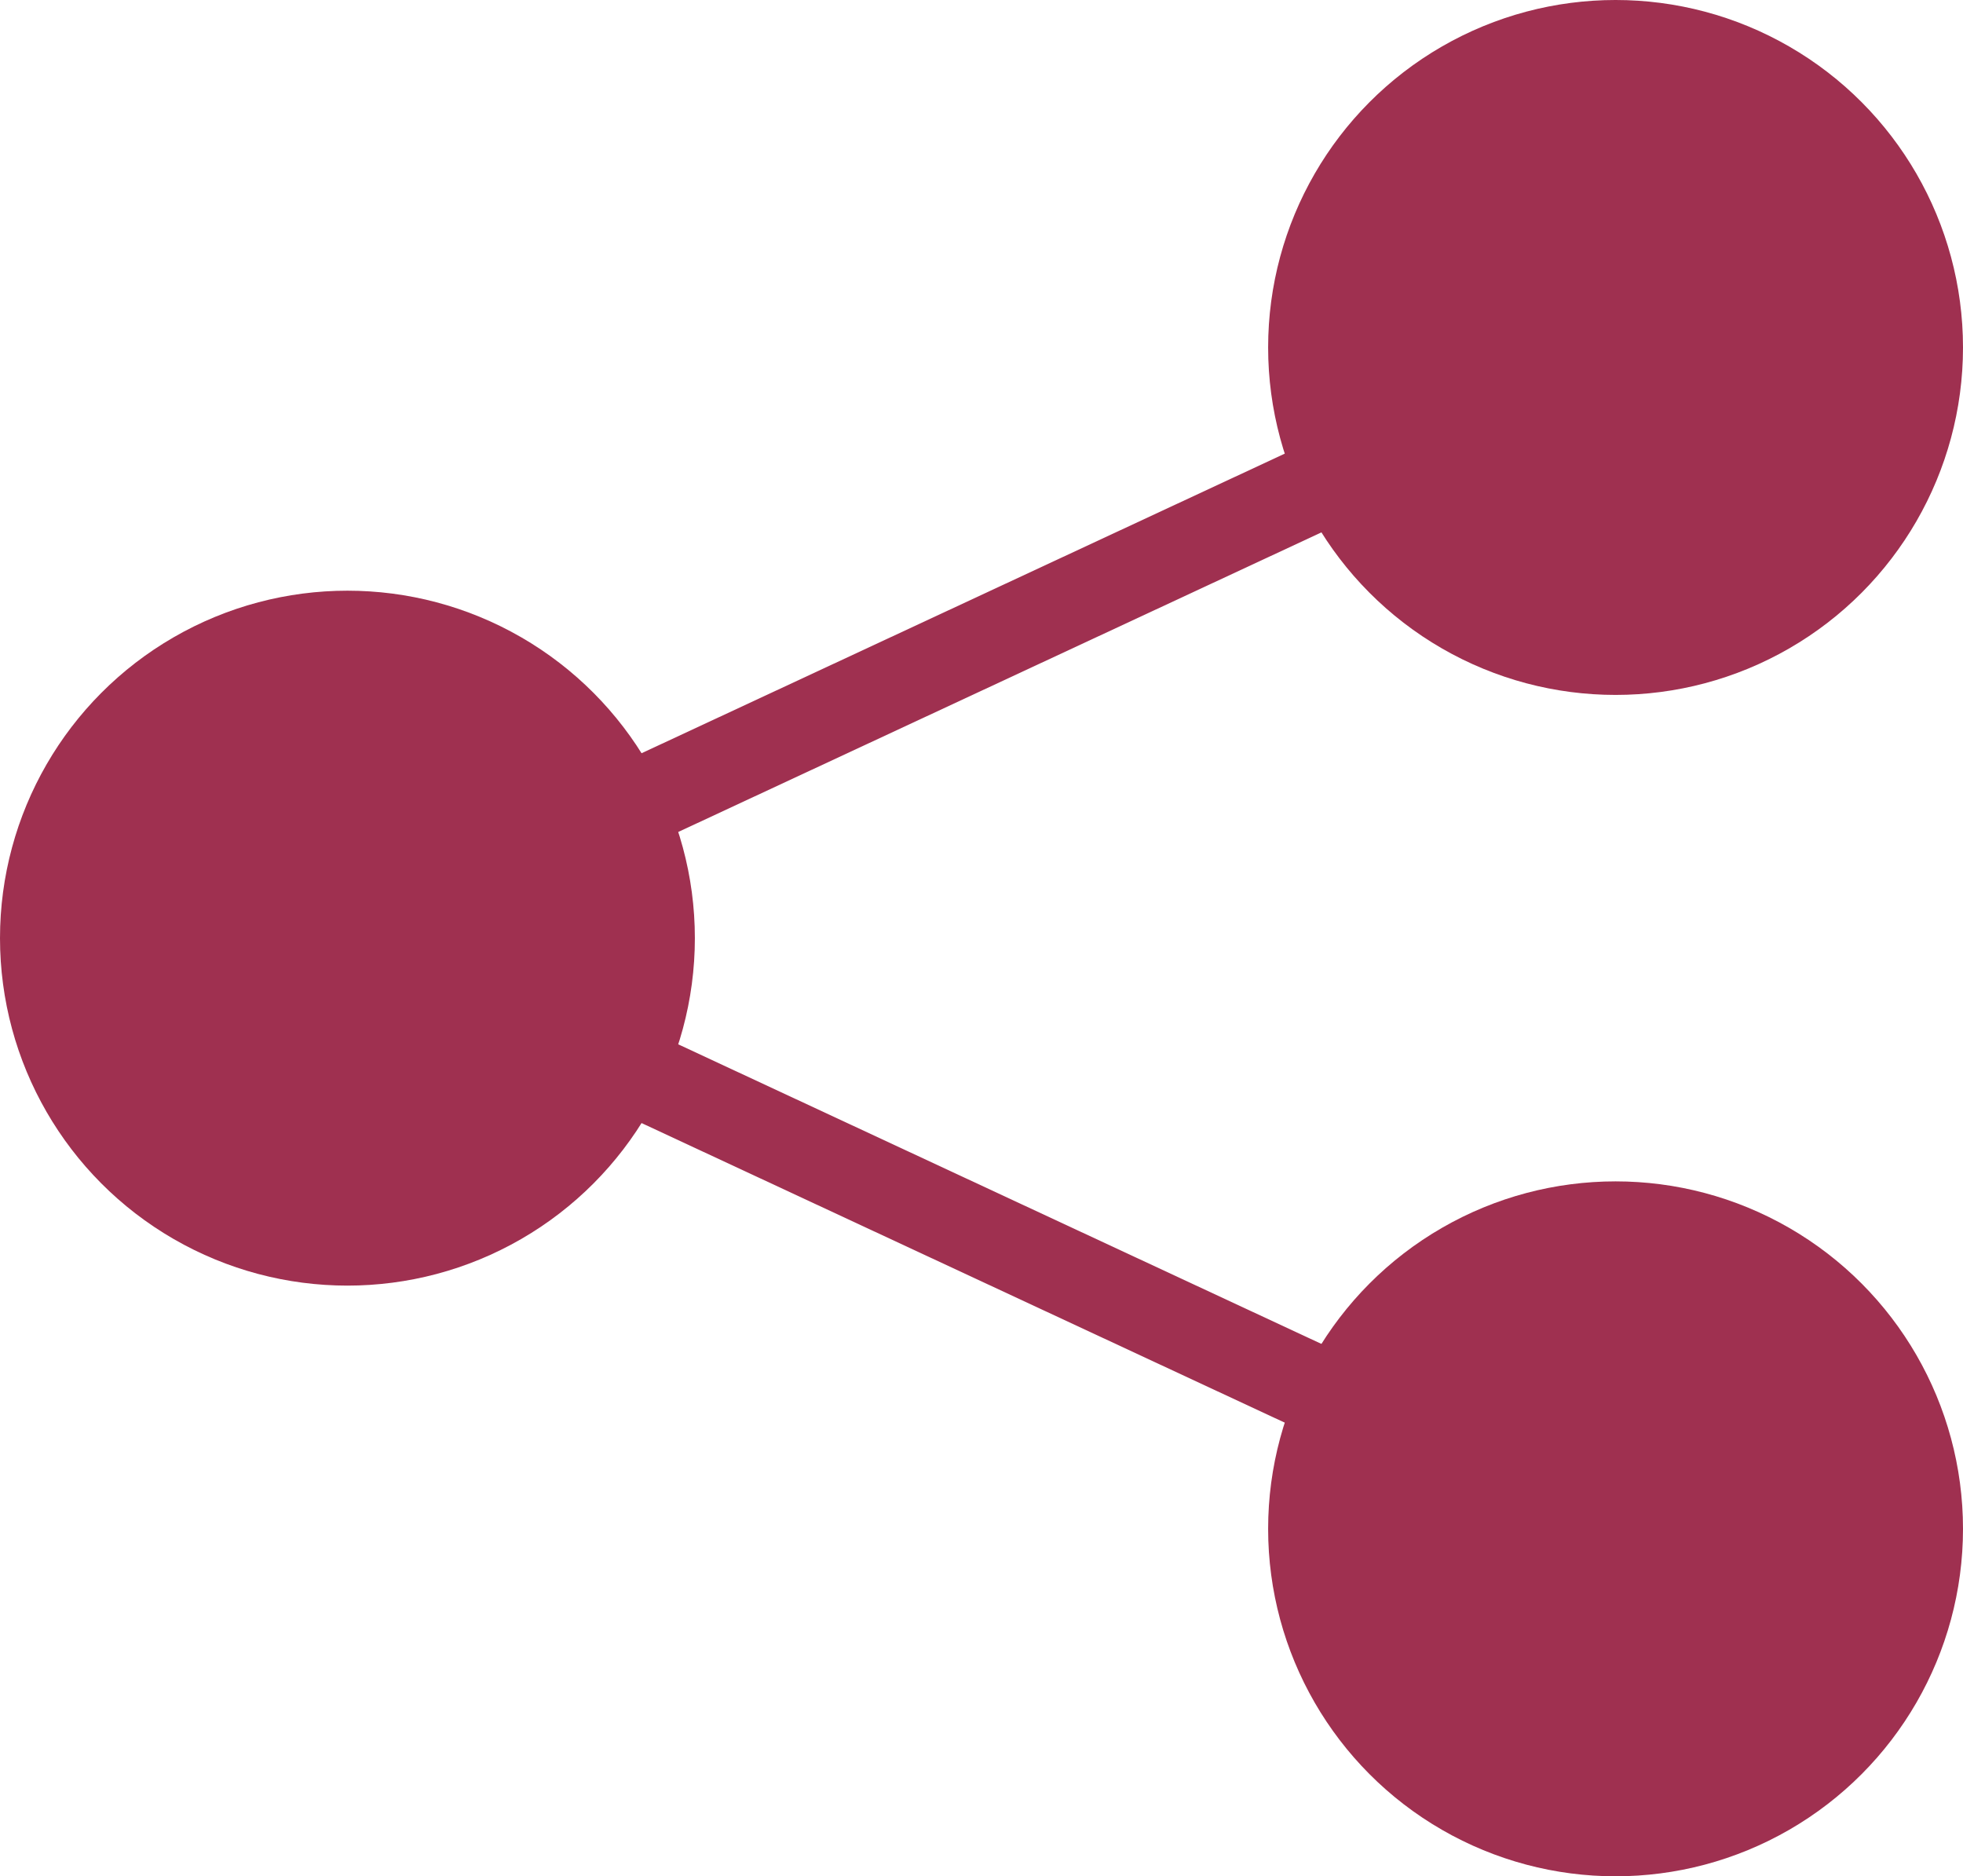 <svg id="Layer_1" data-name="Layer 1" xmlns="http://www.w3.org/2000/svg" viewBox="0 0 22.6 21.6"><title>share-burgundy</title><circle cx="4" cy="10.8" r="4" fill="#9f3050"/><circle cx="18.6" cy="17.6" r="4" fill="#9f3050"/><circle cx="18.6" cy="4" r="4" fill="#9f3050"/><line x1="4" y1="10.8" x2="18.6" y2="4" fill="none" stroke="#9f3050" stroke-miterlimit="10"/><line x1="18.6" y1="17.6" x2="4" y2="10.8" fill="none" stroke="#9f3050" stroke-miterlimit="10"/></svg>